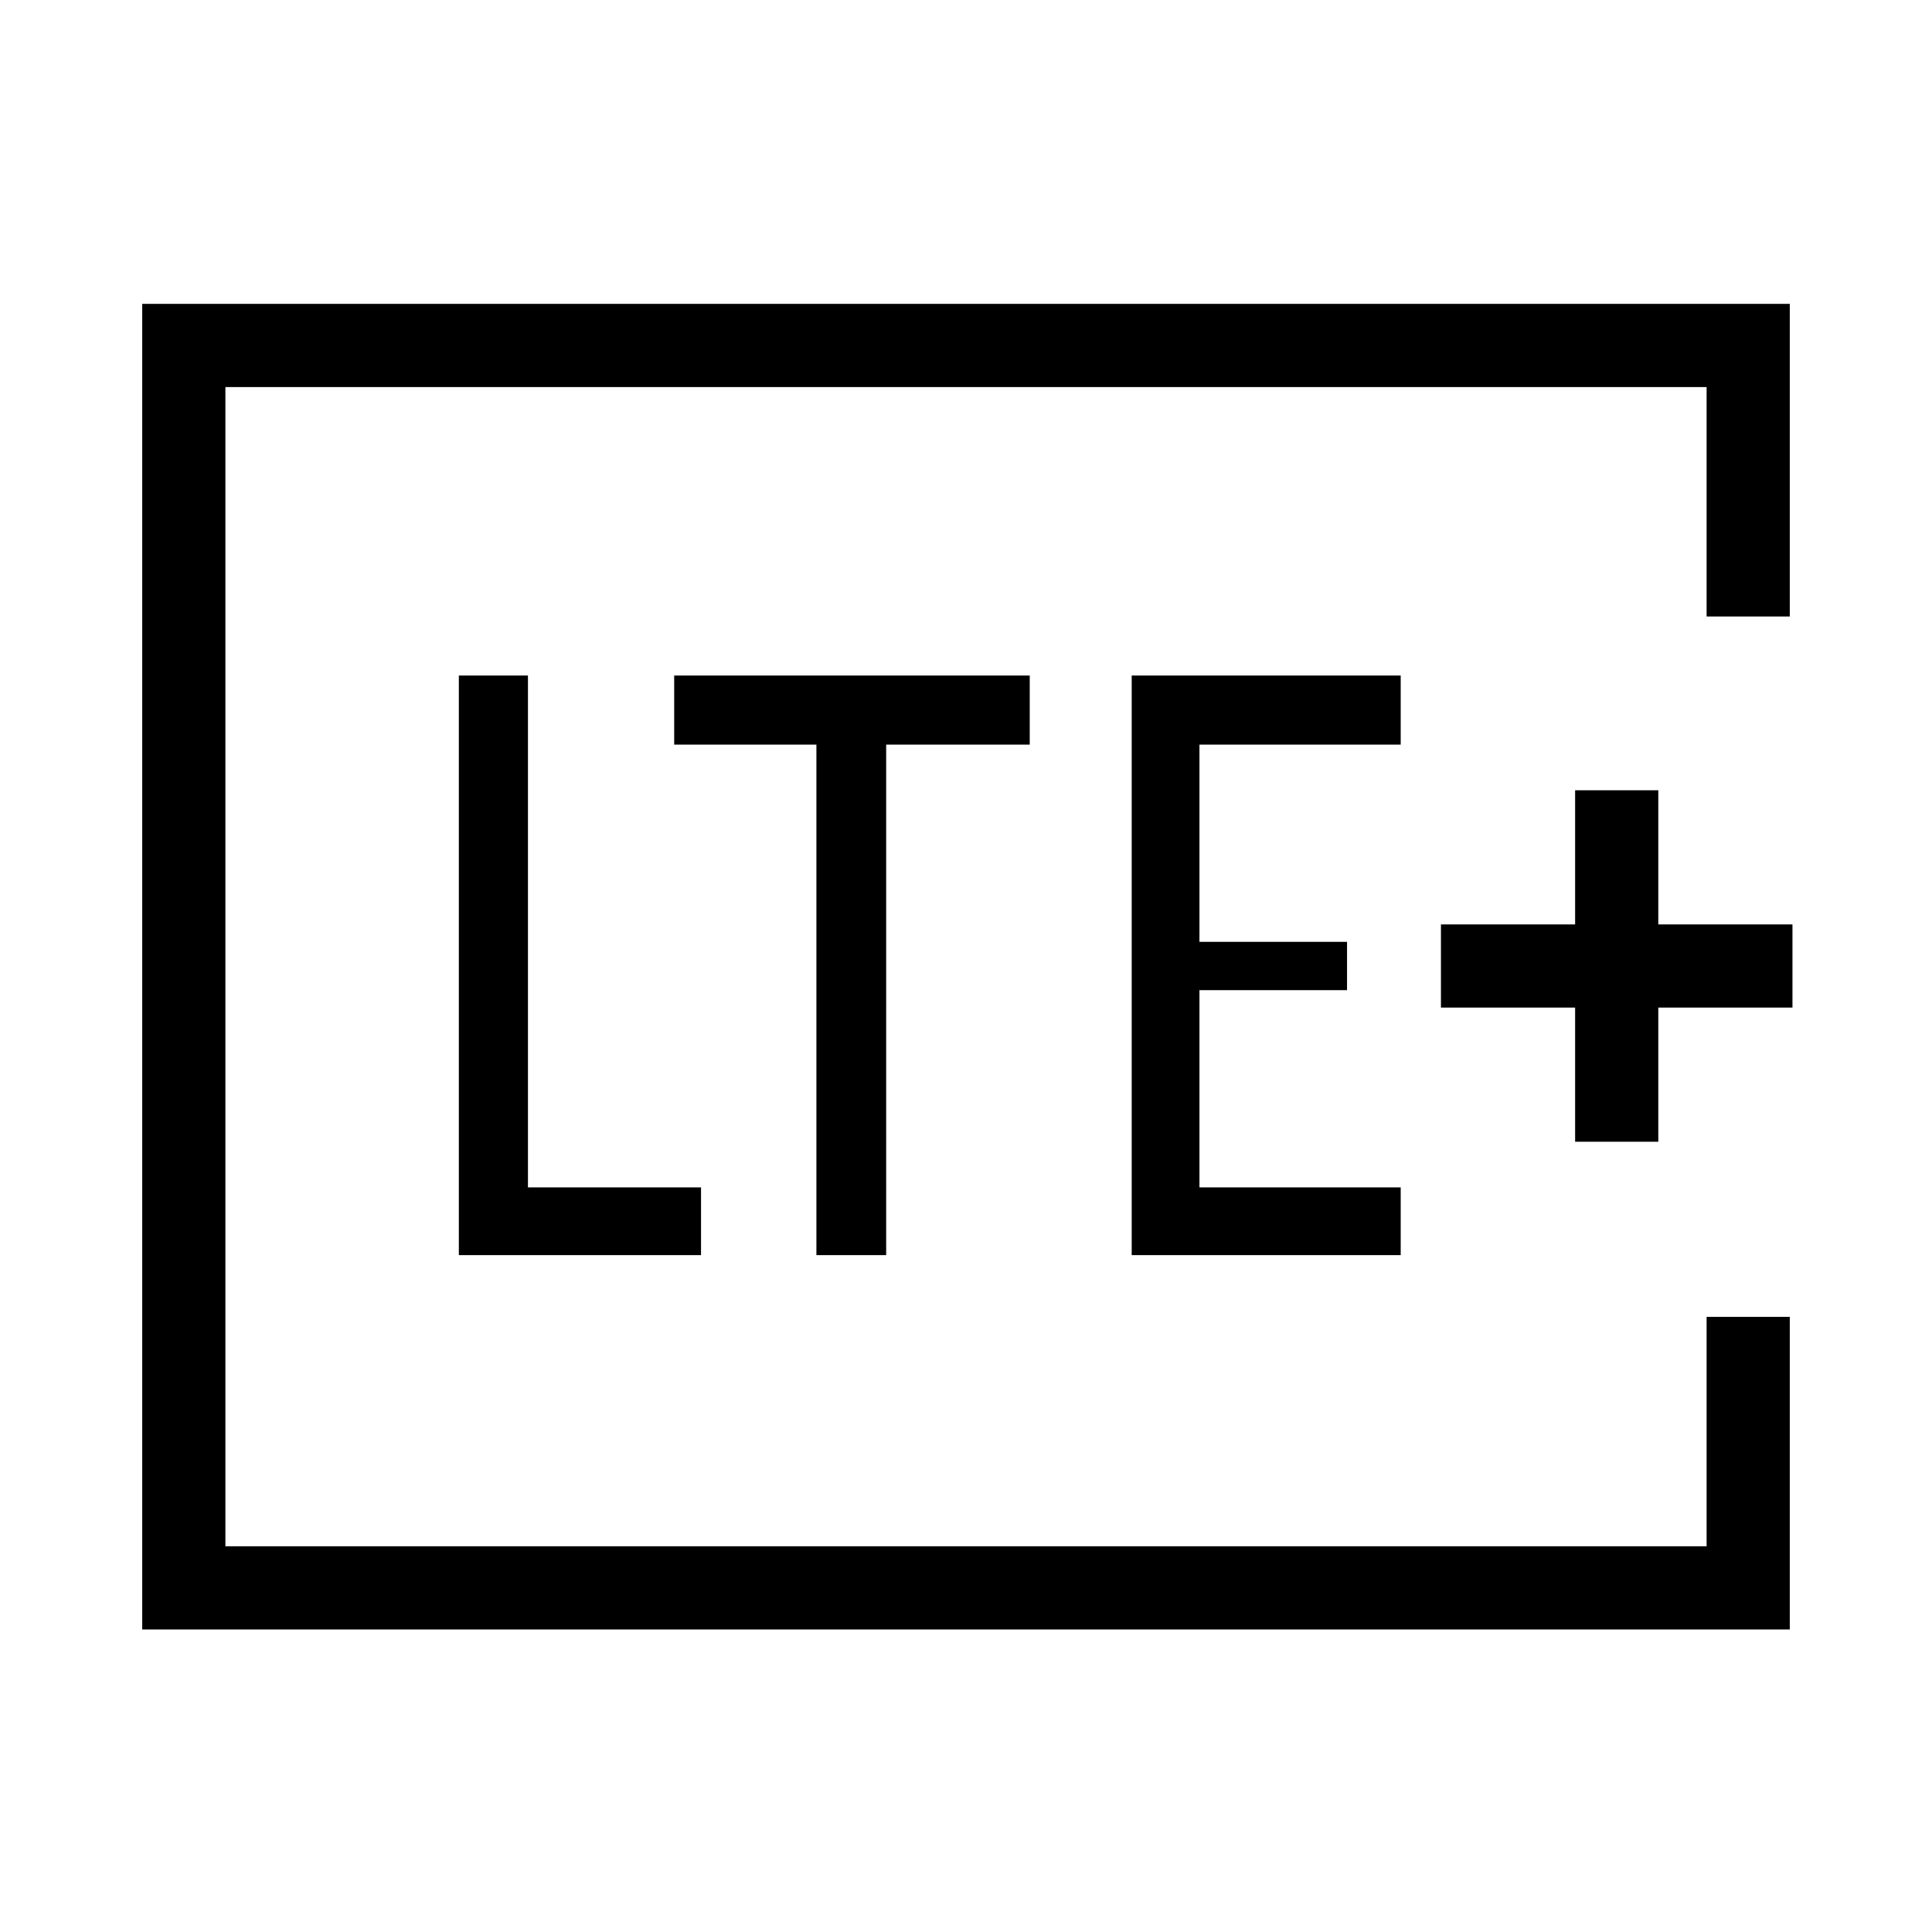 <svg xmlns="http://www.w3.org/2000/svg" height="40" viewBox="0 96 960 960" width="40"><path d="M112 864.333v-576 576Zm777.333-462H848v-114H112v576h736v-114h41.333v155.333H70.667V247h818.666v155.333ZM228 719.667h120.333V686h-86V431.667H228v288Zm177.667 0h34.666V466h71.333v-34.333H335V466h70.667v253.667Zm156.666 0H696V686H596v-98h73.333v-24H596v-98h100v-34.333H562.333v288Zm220.334-56.334H824v-66.666h66.666v-41.334H824v-66.666h-41.333v66.666H716v41.334h66.667v66.666Z"/></svg>